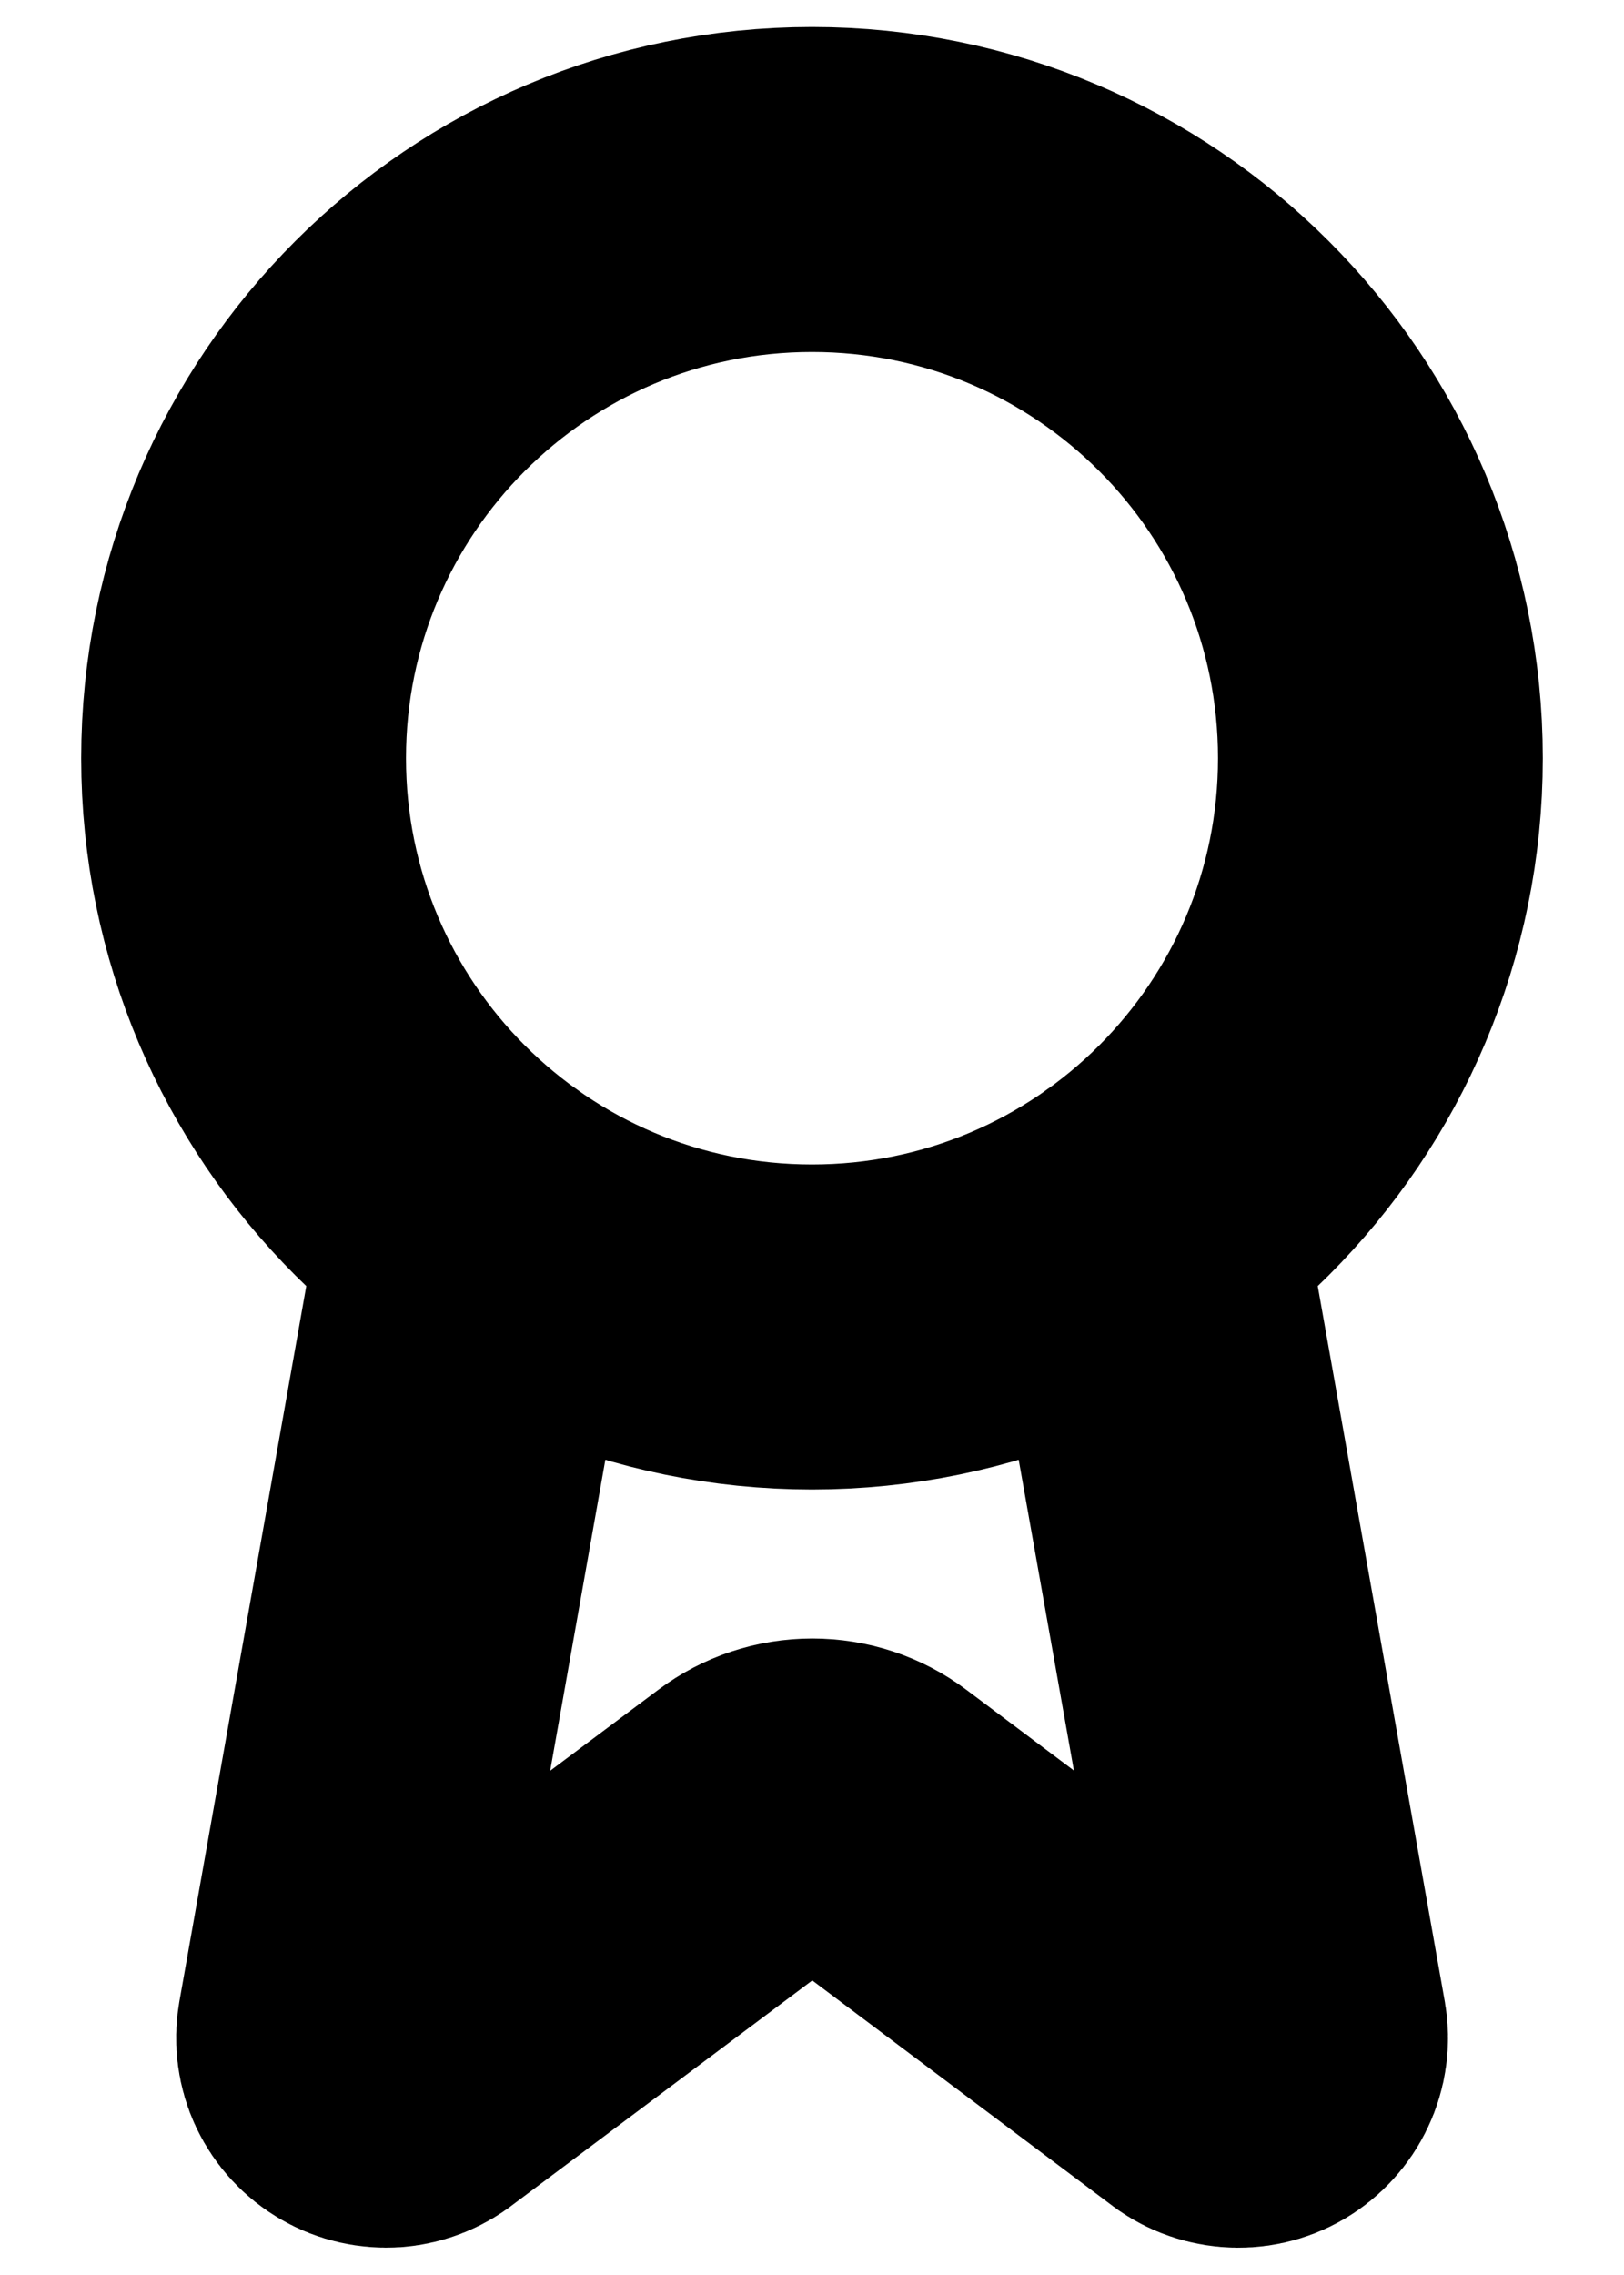 <svg width="10" height="14" viewBox="0 0 10 14" fill="none" xmlns="http://www.w3.org/2000/svg">
<path d="M7.028 7.518L7.912 12.492C7.922 12.55 7.914 12.611 7.888 12.665C7.863 12.718 7.822 12.763 7.771 12.793C7.719 12.823 7.66 12.836 7.601 12.831C7.542 12.826 7.485 12.804 7.439 12.766L5.351 11.199C5.25 11.123 5.128 11.083 5.002 11.083C4.876 11.083 4.754 11.123 4.653 11.199L2.561 12.765C2.515 12.803 2.459 12.826 2.4 12.831C2.341 12.835 2.281 12.822 2.23 12.792C2.179 12.763 2.138 12.718 2.112 12.664C2.087 12.611 2.079 12.55 2.089 12.492L2.972 7.518M8.5 4.666C8.5 6.599 6.933 8.166 5 8.166C3.067 8.166 1.5 6.599 1.5 4.666C1.5 2.733 3.067 1.166 5 1.166C6.933 1.166 8.5 2.733 8.5 4.666Z" stroke="black" stroke-width="2" stroke-linecap="round" stroke-linejoin="round"/>
</svg>
